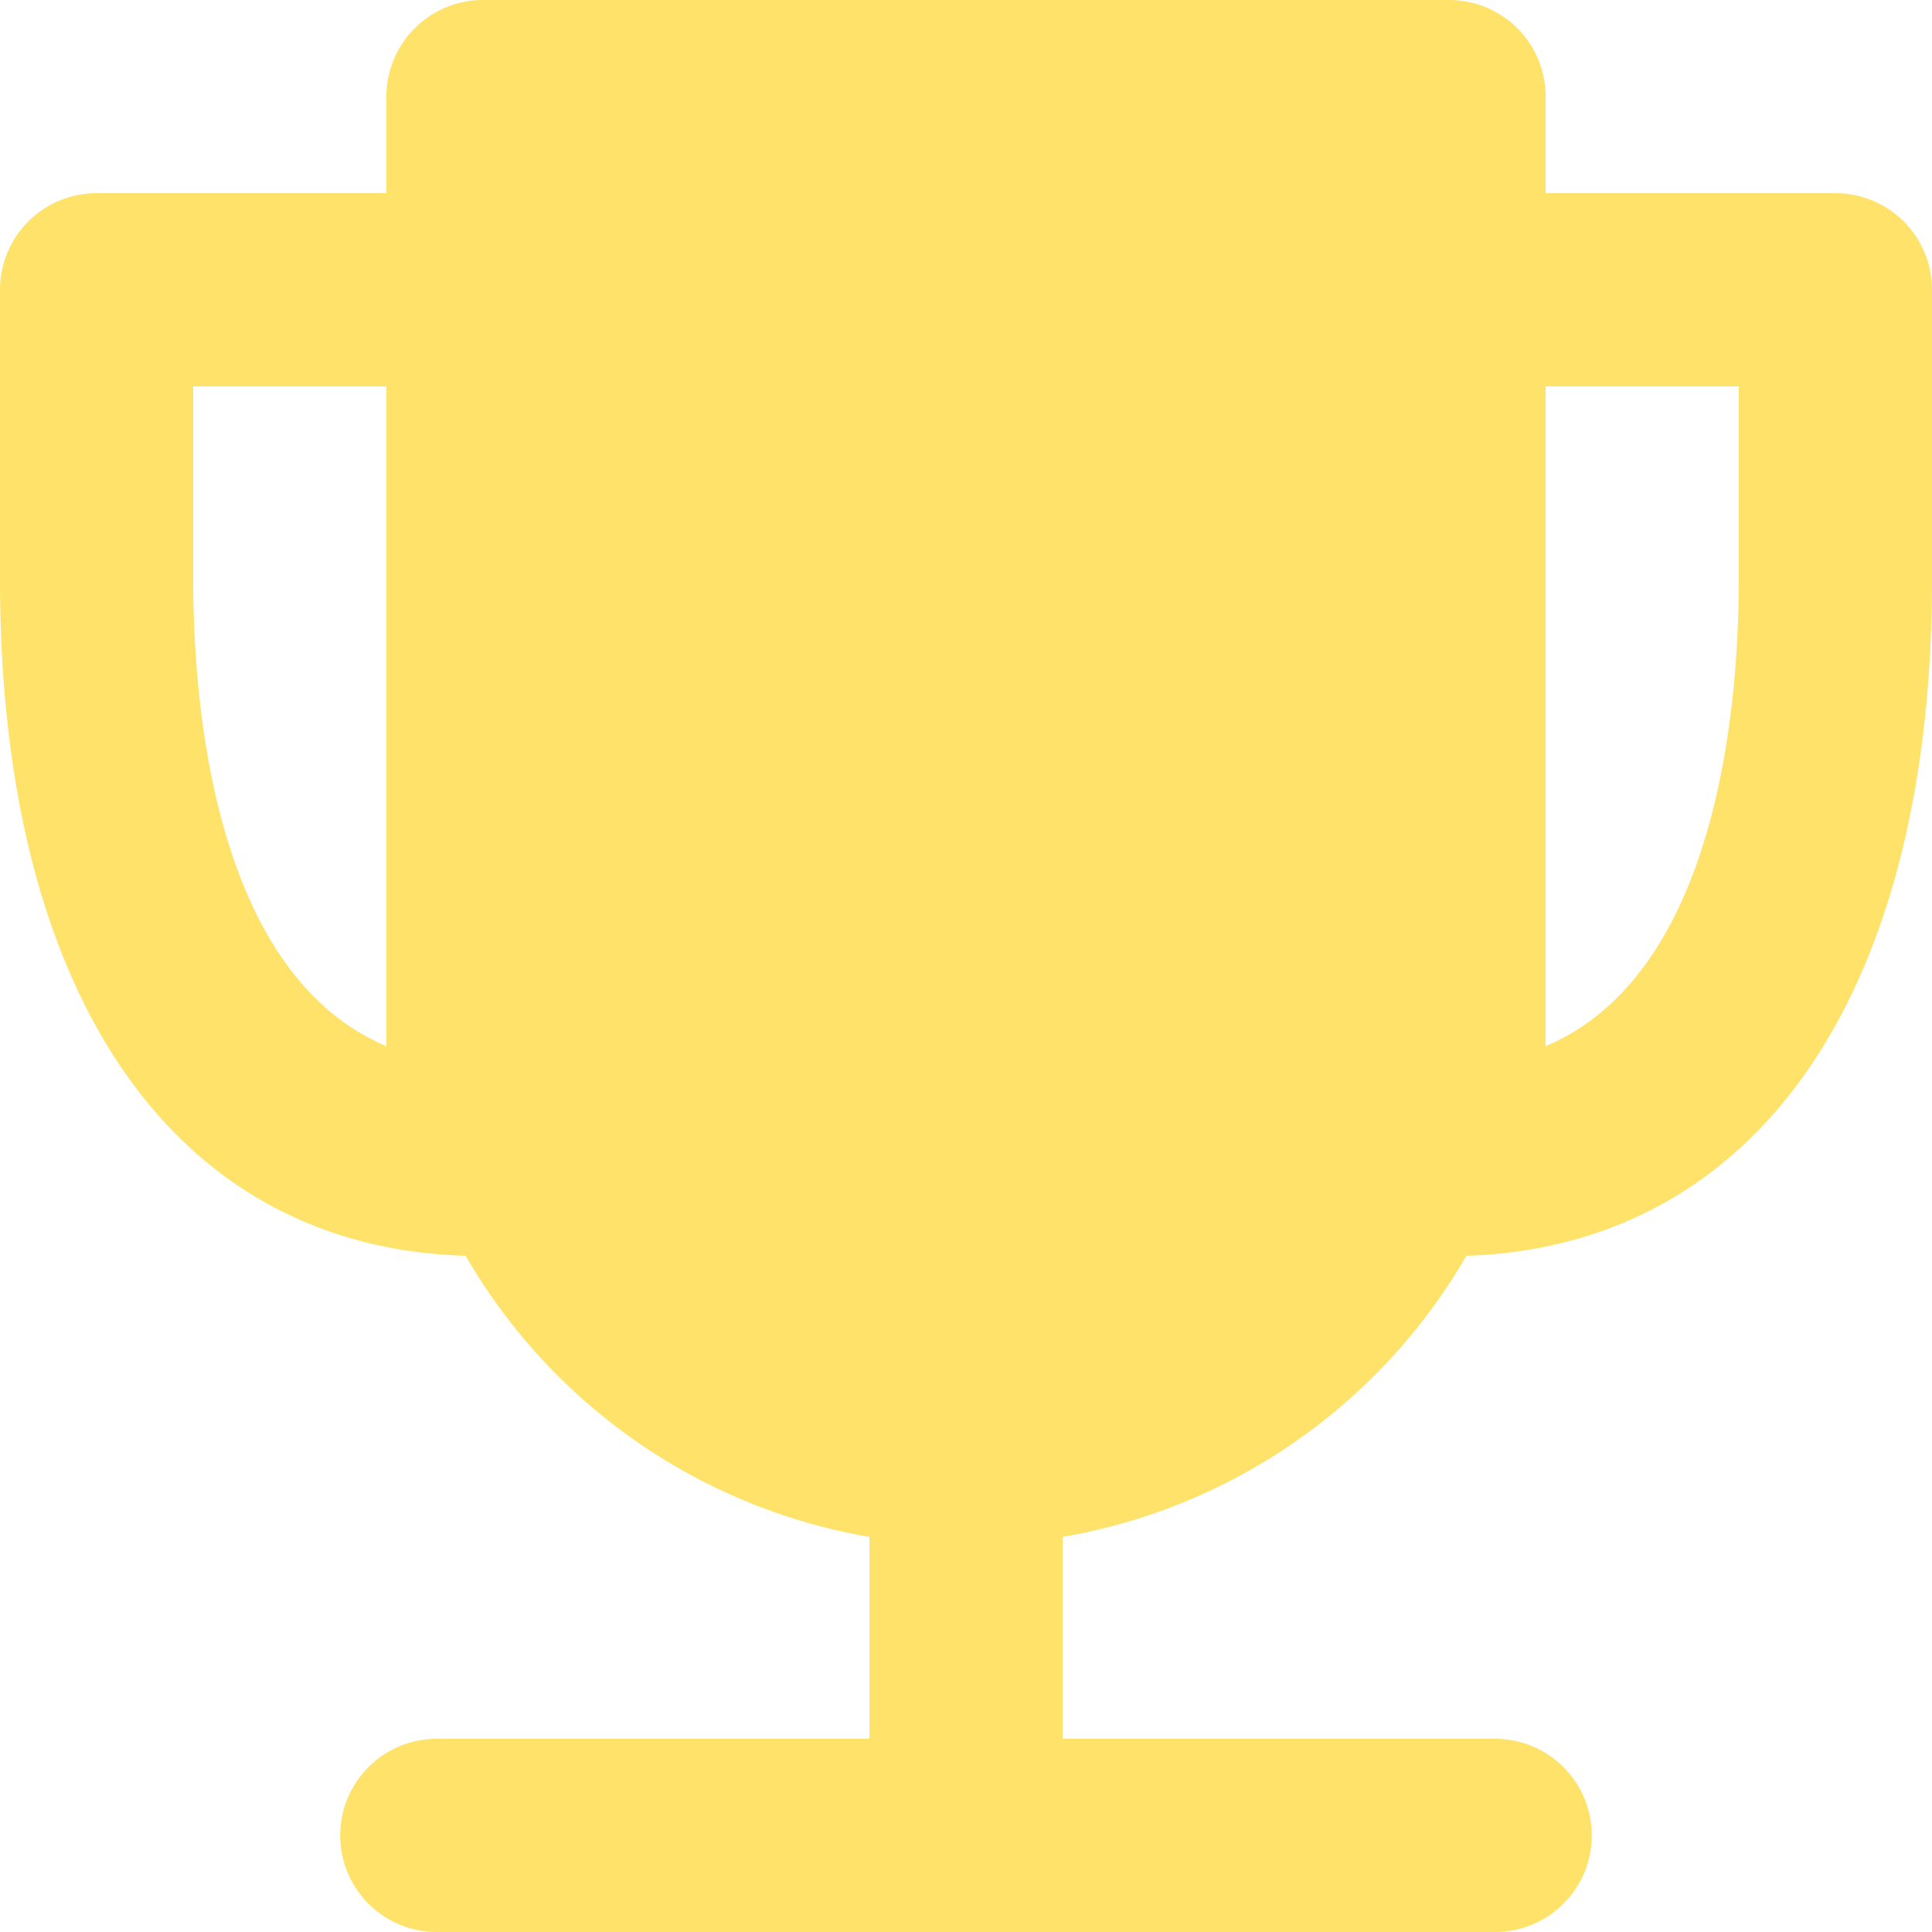 <svg id="Calque_1" data-name="Calque 1" xmlns="http://www.w3.org/2000/svg" viewBox="0 0 120 120"><defs><style>.cls-1{fill:#ffe269;}</style></defs><title>Leaderboard</title><path class="cls-1" d="M1053.889,952h-18v-6a5.992,5.992,0,0,0-6-6h-60a5.998,5.998,0,0,0-6,6v6h-18a5.998,5.998,0,0,0-6,6v18c0,25.86,10.8,41.46,28.92,42a36.016,36.016,0,0,0,25.08,17.46V1048h-26.87a6,6,0,0,0,0,12h65.74a6.005,6.005,0,0,0,6-6,6.009,6.009,0,0,0-6-6h-26.87v-12.54a36.016,36.016,0,0,0,25.08-17.46c18-.6,28.92-16.2,28.92-42V958A5.992,5.992,0,0,0,1053.889,952Zm-90,52.98c-10.68-4.5-12-21.18-12-28.98V964h12Zm84-28.98c0,7.8-1.32,24.48-12,28.98V964h12Z" transform="translate(-939.889 -940)"/></svg>